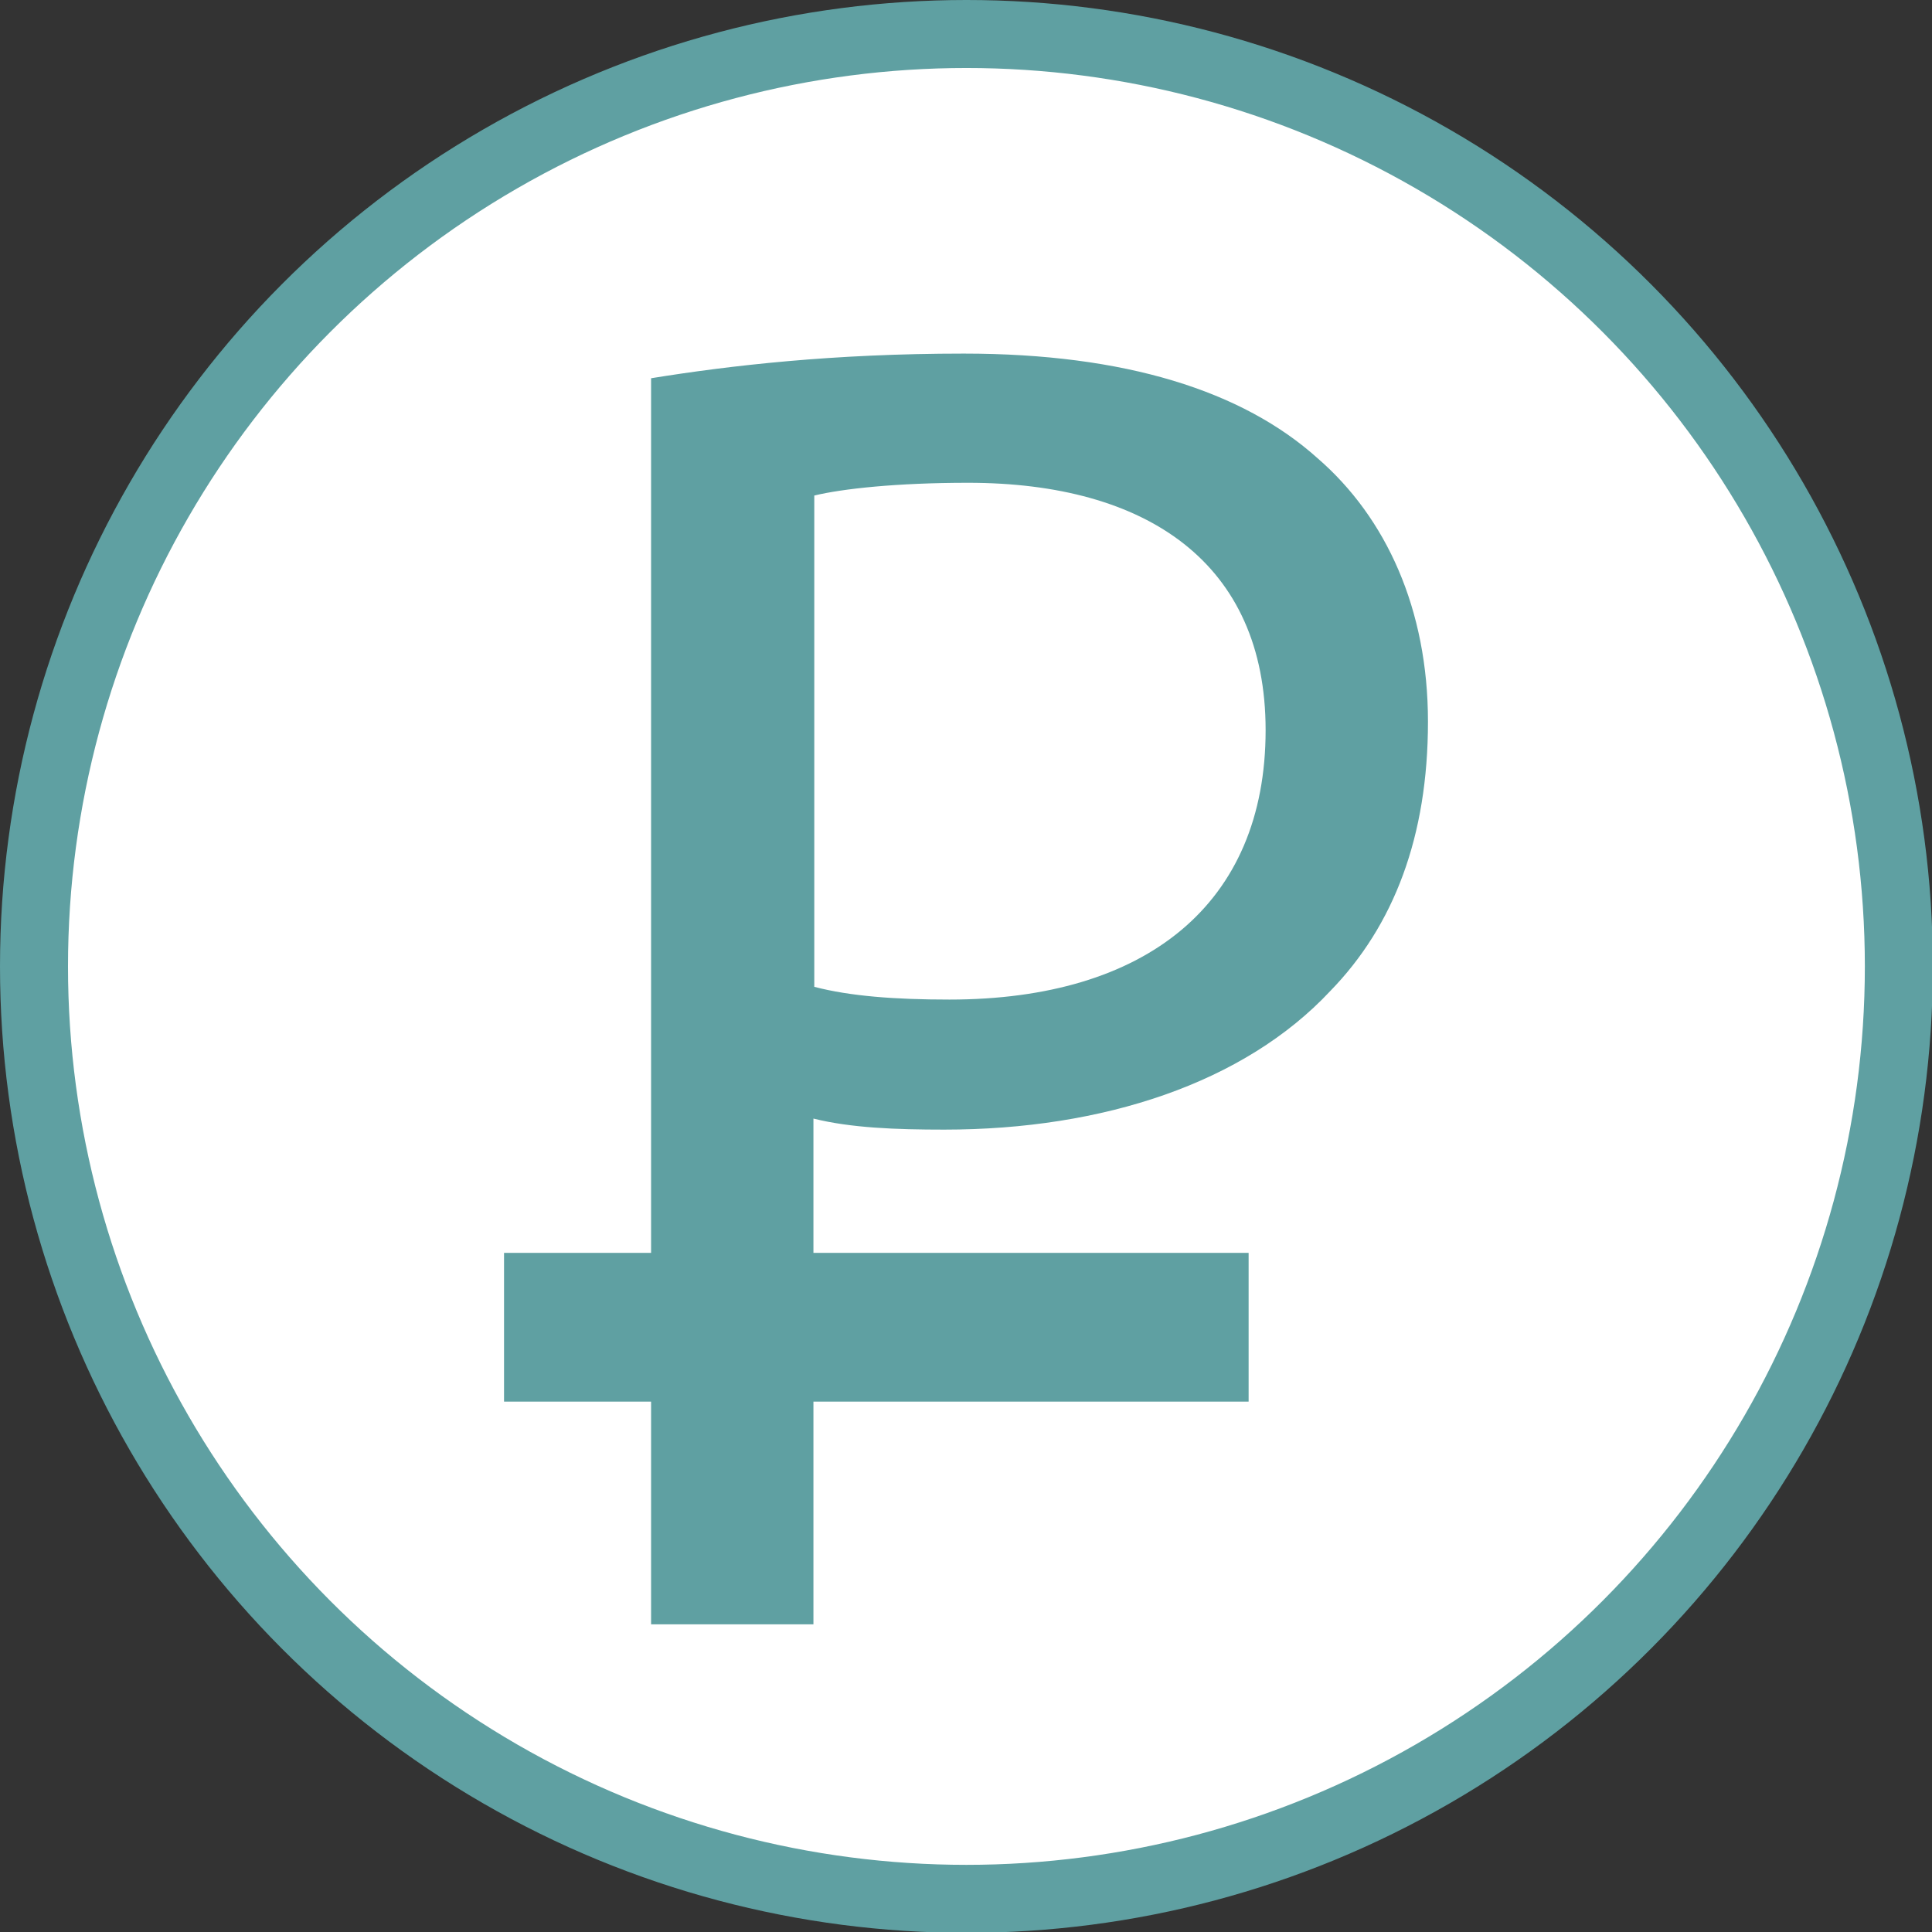 <!-- Generator: Adobe Illustrator 21.0.2, SVG Export Plug-In  -->
<svg version="1.1"
	 xmlns="http://www.w3.org/2000/svg" xmlns:xlink="http://www.w3.org/1999/xlink" xmlns:a="http://ns.adobe.com/AdobeSVGViewerExtensions/3.0/"
	 x="0px" y="0px" width="227.3px" height="227.3px" viewBox="0 0 227.3 227.3" style="enable-background:new 0 0 227.3 227.3;"
	 xml:space="preserve">
<rect x="0" y="0" width="227.3" height="227.3" fill="#333333" stroke="none"/>
<style type="text/css">
	.st0{fill:#FFFFFF;stroke:#5FA0A2;stroke-width:8;stroke-miterlimit:10;}
	.st1{fill:#5FA0A2;}
</style>
<defs>
</defs>
<g>
	<g>
		<g>
			<circle class="st0" cx="113.7" cy="113.7" r="109.7"/>
		</g>
		<g>
			<g>
				<path class="st1" d="M76.6,44.5c9.3-1.5,21.4-2.9,36.8-2.9c19,0,32.8,4.4,41.6,12.3c8.1,7,13,17.8,13,31c0,13.5-4,24-11.5,31.7
					c-10.1,10.8-26.7,16.3-45.4,16.3c-5.7,0-11-0.2-15.4-1.3v59.5H76.6V44.5z M95.8,116.1c4.2,1.1,9.5,1.5,15.9,1.5
					c23.1,0,37.2-11.2,37.2-31.7c0-19.6-13.9-29.1-35-29.1c-8.4,0-14.8,0.7-18.1,1.5V116.1z"/>
			</g>
			<rect x="59.3" y="147.4" class="st1" width="87.6" height="17.5"/>
		</g>
	</g>
</g>
</svg>
